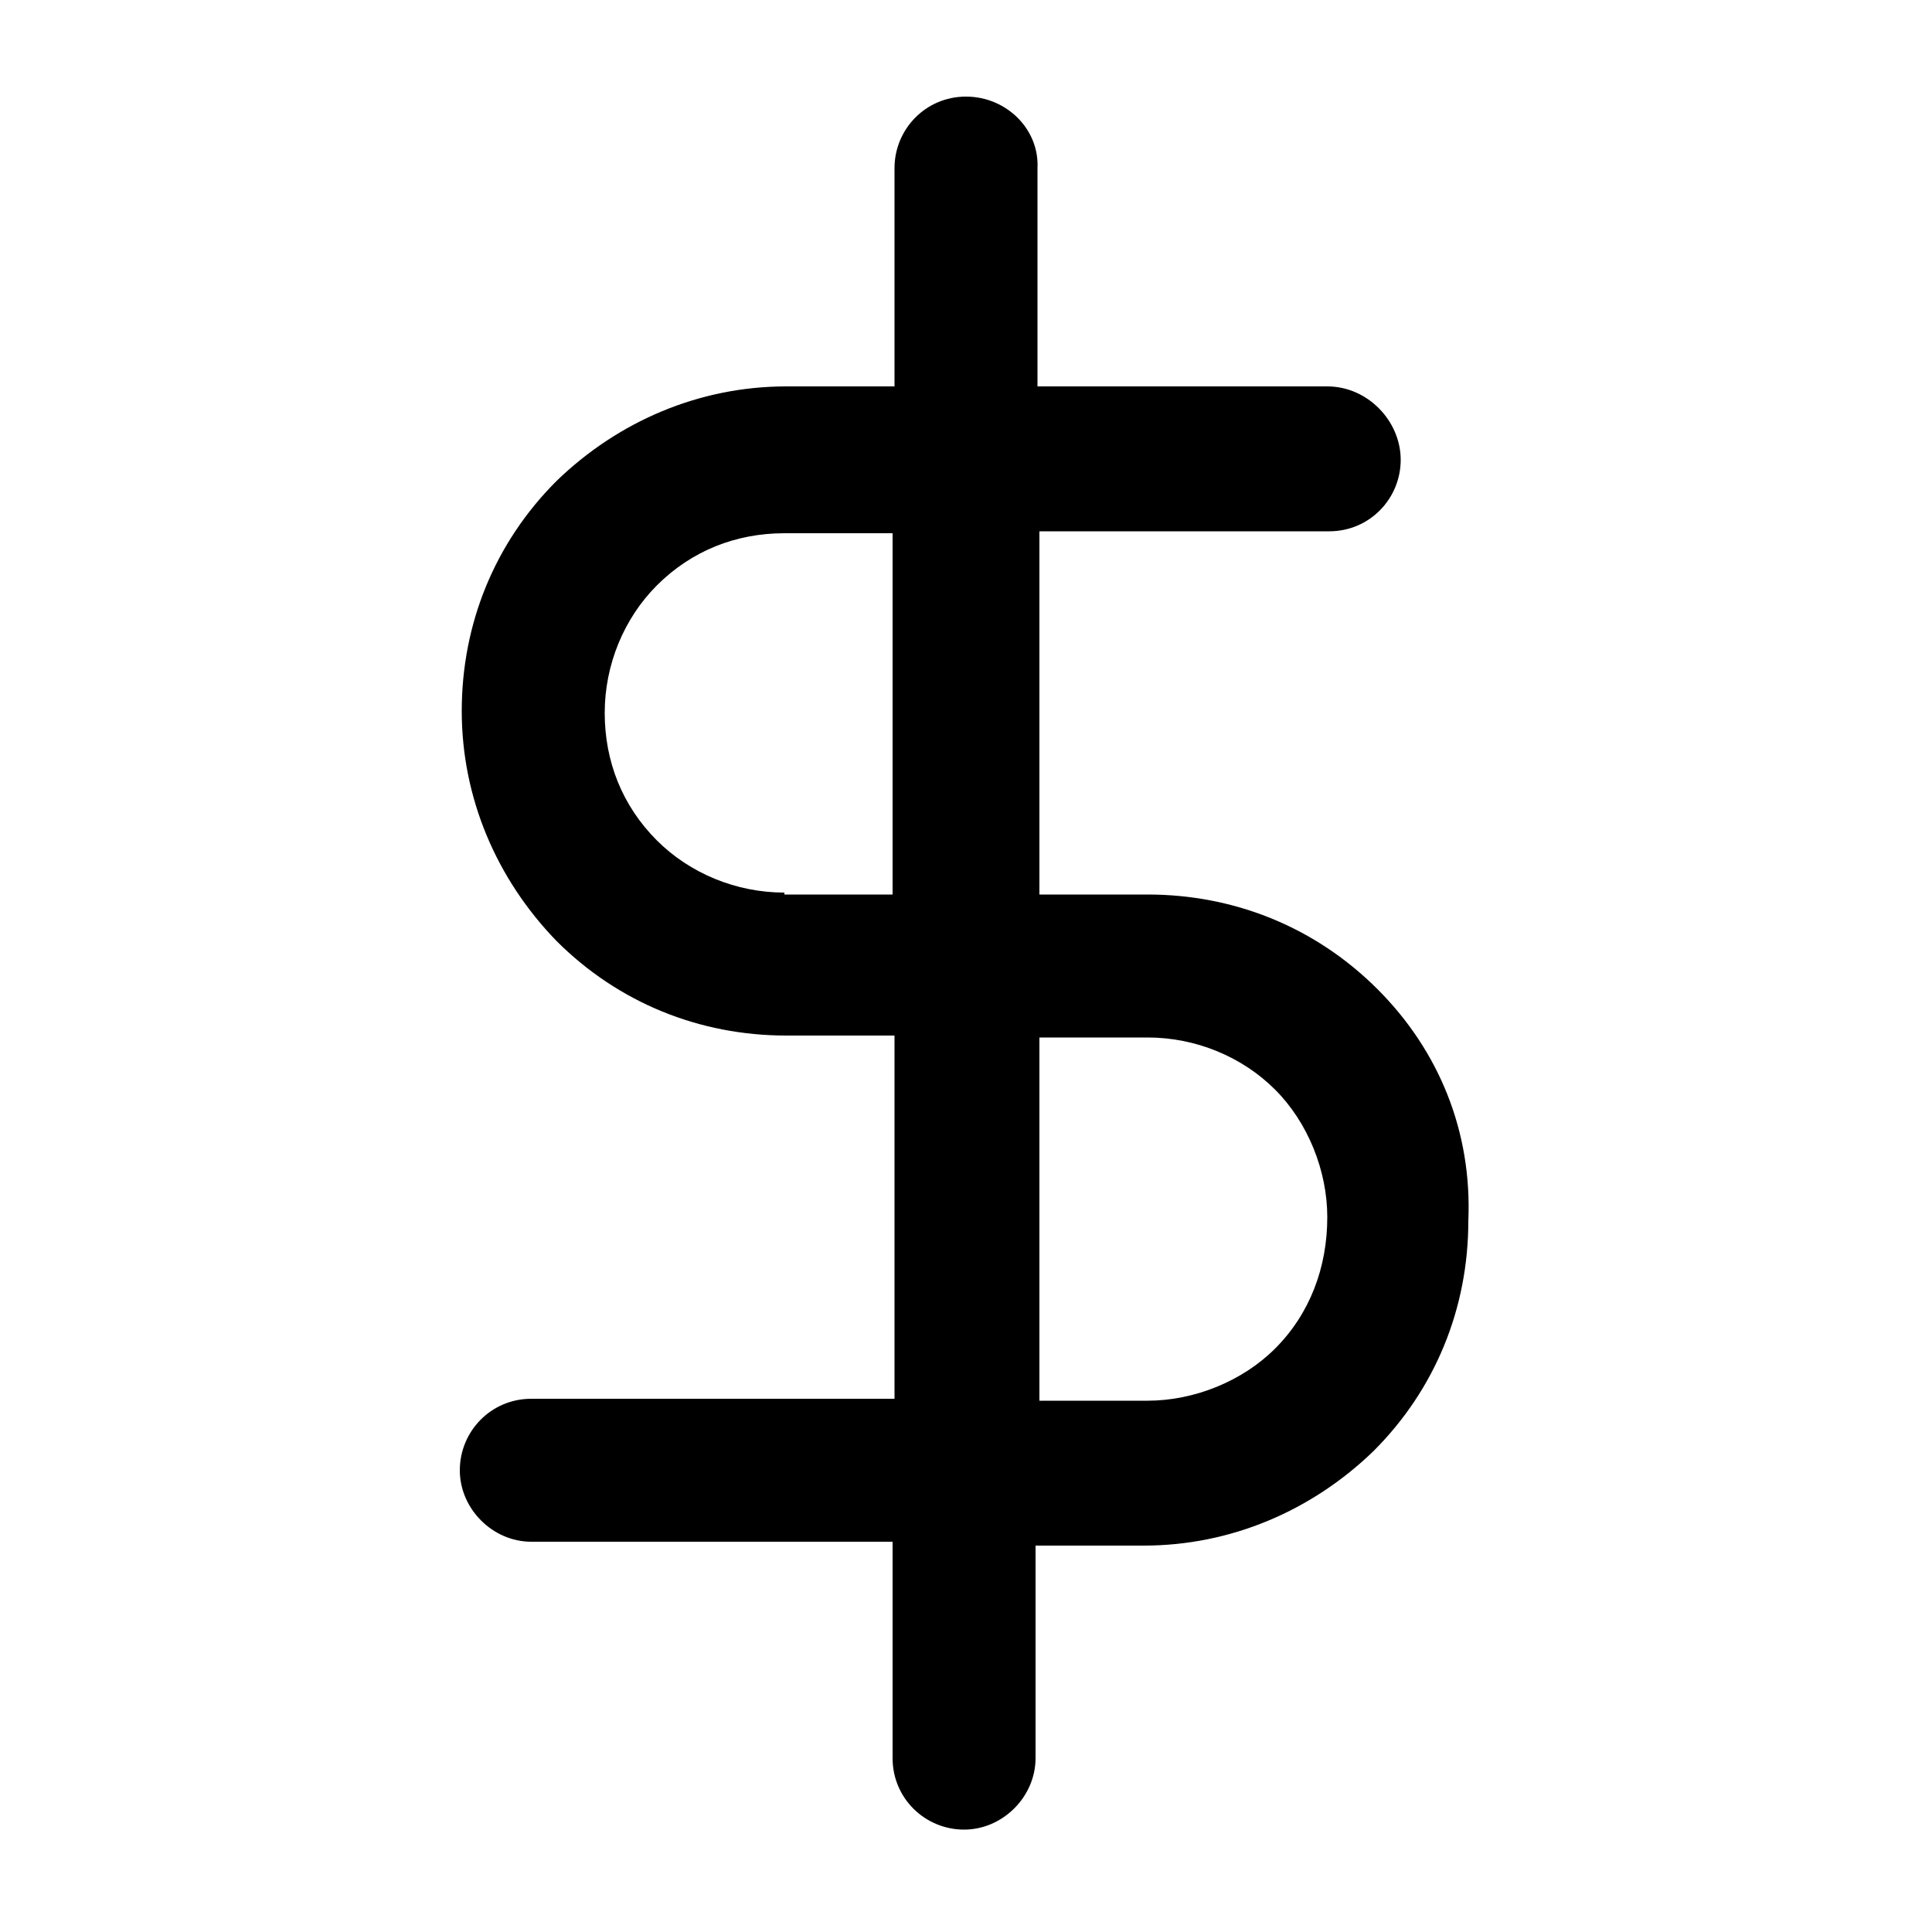 <?xml version="1.0" encoding="utf-8"?>
<!-- Generator: Adobe Illustrator 25.0.0, SVG Export Plug-In . SVG Version: 6.00 Build 0)  -->
<svg version="1.1" id="Layer_1" xmlns="http://www.w3.org/2000/svg" xmlns:xlink="http://www.w3.org/1999/xlink" x="0px" y="0px"
	 viewBox="0 0 100 100" style="enable-background:new 0 0 100 100;" xml:space="preserve">
<style type="text/css">
	.st0{fill:none;}
</style>
<rect x="37.7" y="38.1" class="st0" width="24" height="24"/>
<path d="M71.3,51.2c-3.2-3.2-7.4-4.9-11.9-4.9h-5.6V27.5h15c2.1,0,3.7-1.7,3.7-3.7S70.8,20,68.7,20h-15V8.7C53.8,6.7,52.1,5,50,5
	s-3.7,1.7-3.7,3.7V20h-5.6c-4.5,0-8.7,1.8-11.9,4.9c-3.2,3.2-4.9,7.4-4.9,11.9c0,4.5,1.8,8.7,4.9,11.9c3.2,3.2,7.4,4.9,11.9,4.9h5.6
	v18.8H27.5c-2.1,0-3.7,1.7-3.7,3.7s1.7,3.7,3.7,3.7h18.7v11.2c0,2.1,1.7,3.7,3.7,3.7s3.7-1.7,3.7-3.7V80h5.6c4.5,0,8.7-1.8,11.9-4.9
	c3.2-3.2,4.9-7.4,4.9-11.9C76.2,58.6,74.5,54.4,71.3,51.2z M40.6,46.2c-2.5,0-4.9-1-6.6-2.7c-1.8-1.8-2.7-4.1-2.7-6.6
	c0-2.5,1-4.9,2.7-6.6c1.8-1.8,4.1-2.7,6.6-2.7h5.6v18.7H40.6z M66,69.8c-1.7,1.7-4.2,2.7-6.6,2.7h-5.6V53.7h5.6c2.5,0,4.9,1,6.6,2.7
	c1.7,1.7,2.7,4.2,2.7,6.6C68.7,65.6,67.8,68,66,69.8z"/>
</svg>
